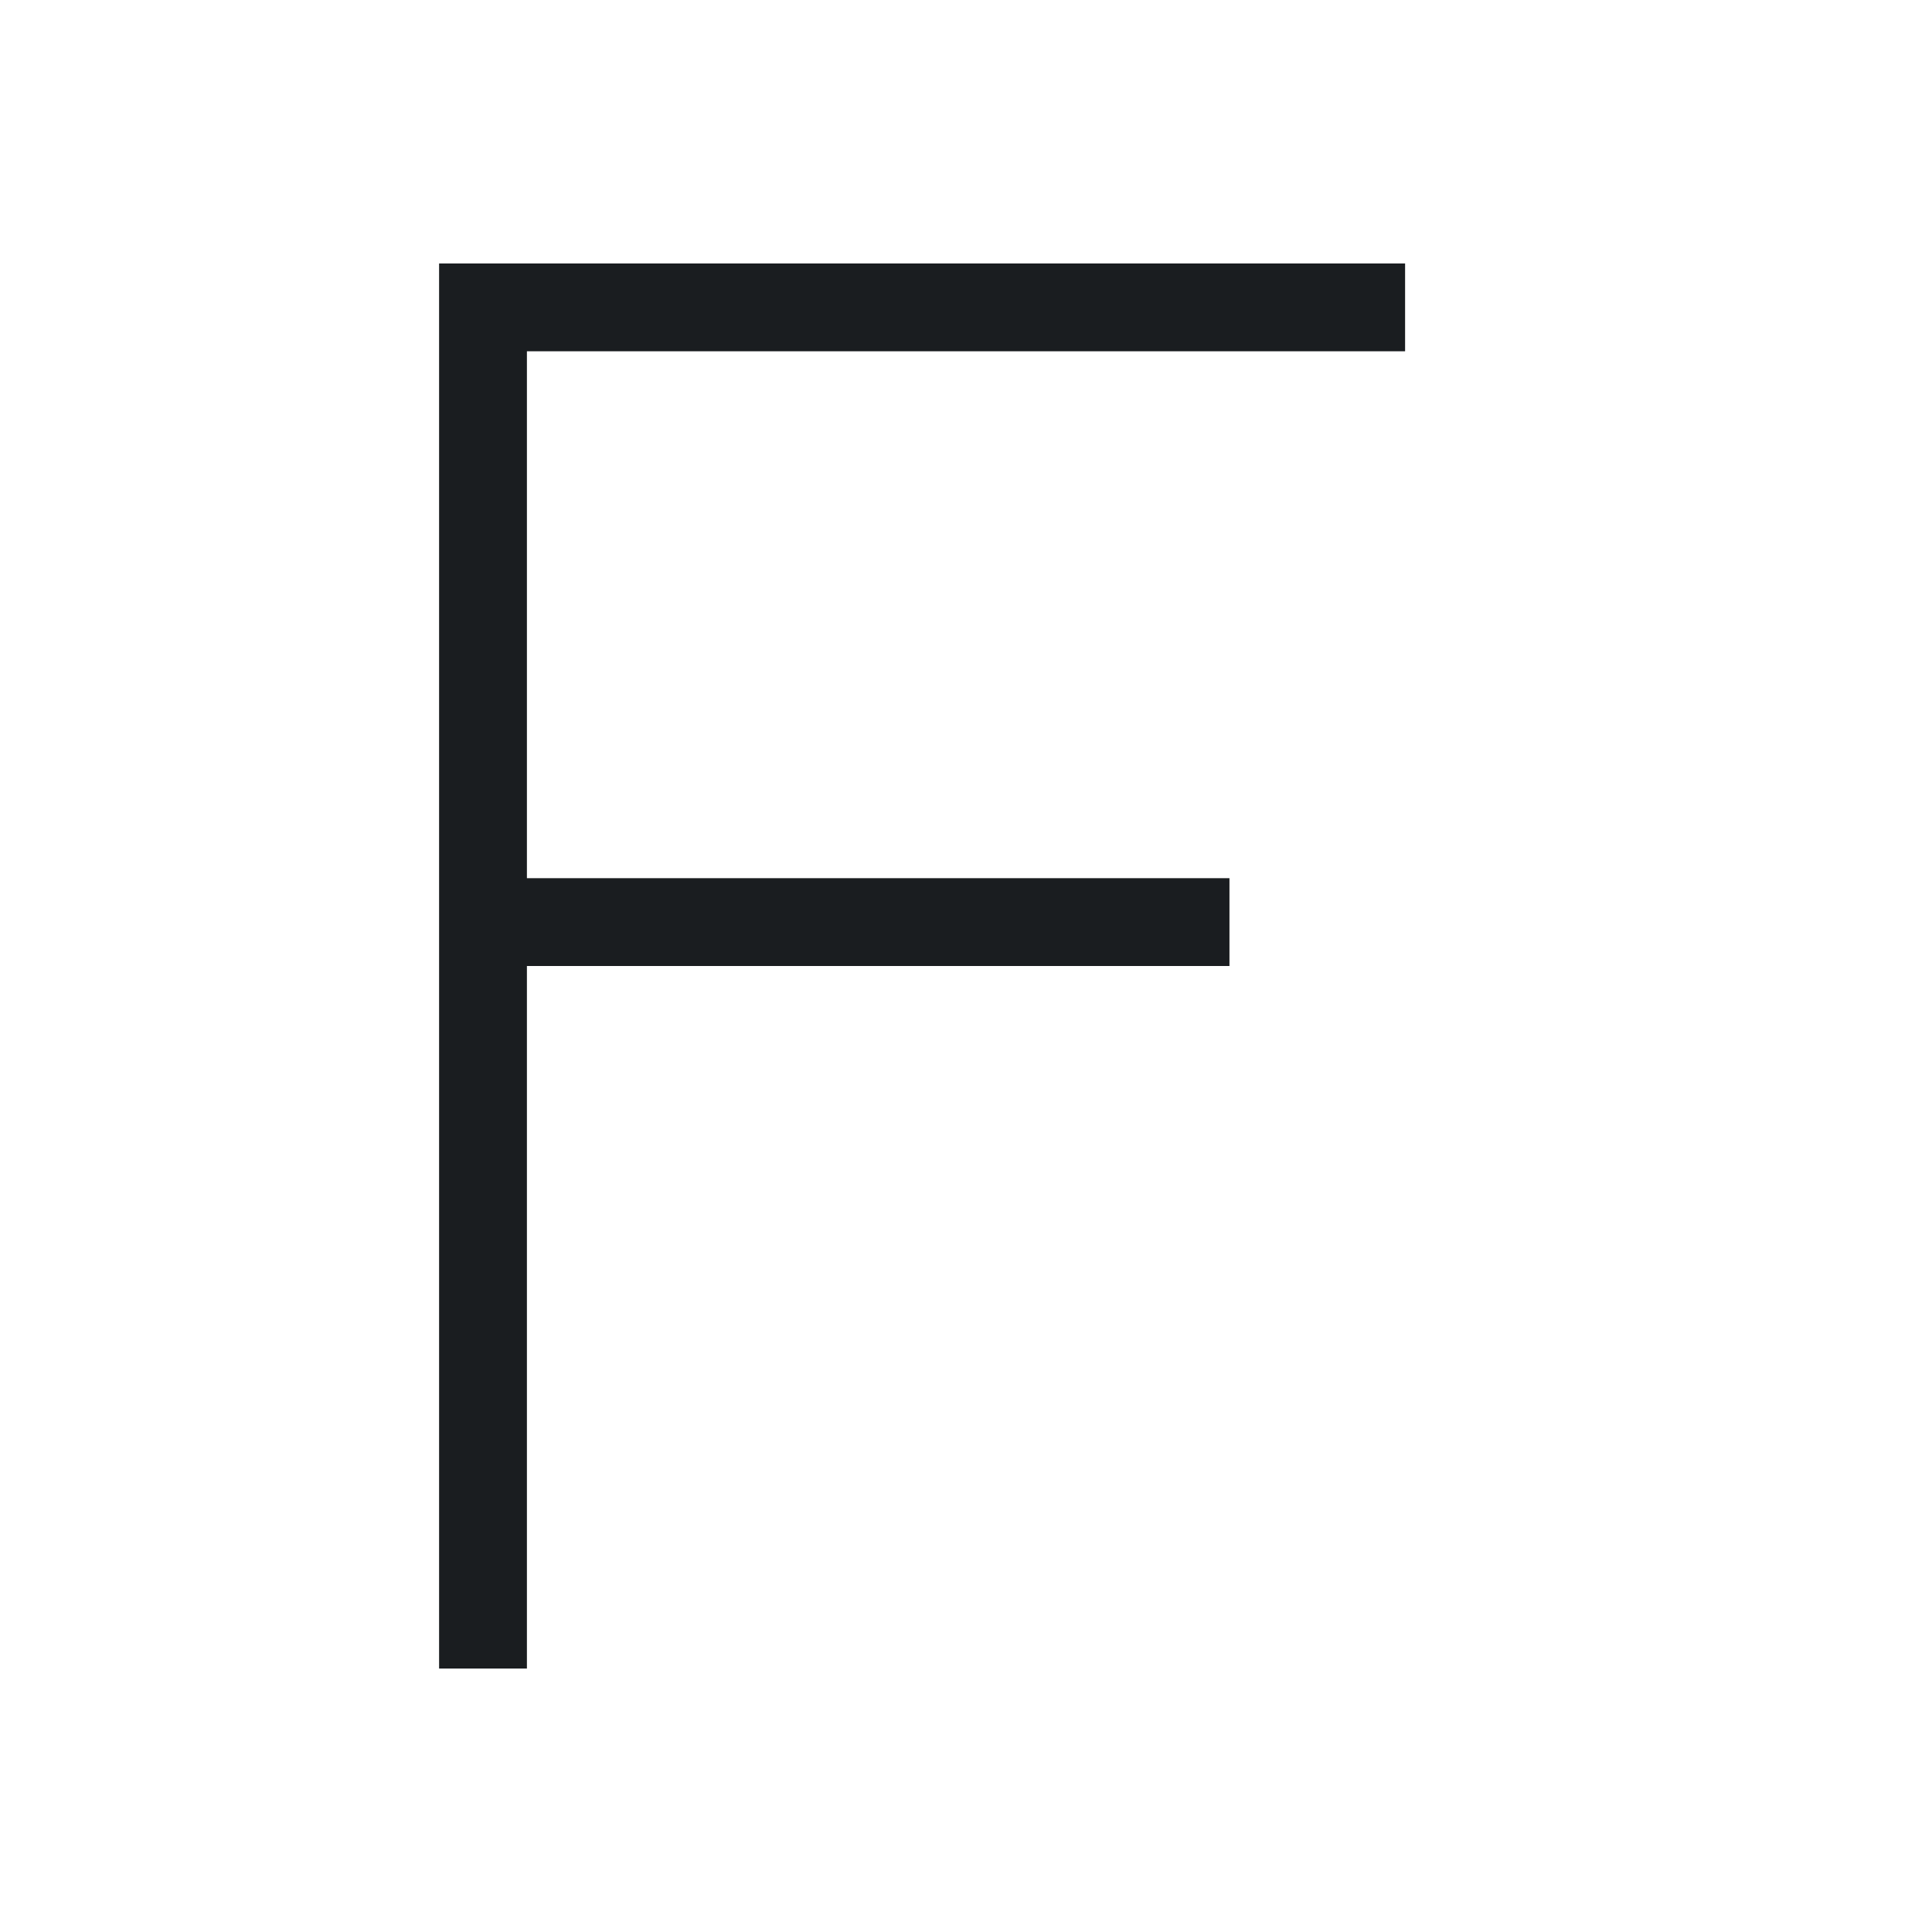 <svg xmlns="http://www.w3.org/2000/svg" viewBox="0 0 22 22"><path d="m331 537.36v16h1v-8h8v-1h-8v-6h10v-1h-10-1" mix-blend-mode="normal" solid-color="#000000" color-interpolation-filters="linearRGB" color="#1A1D20" image-rendering="auto" color-rendering="auto" isolation="auto" color-interpolation="sRGB" solid-opacity="1" fill="#1A1D20" shape-rendering="auto" transform="translate(-326-534.36)"/></svg>